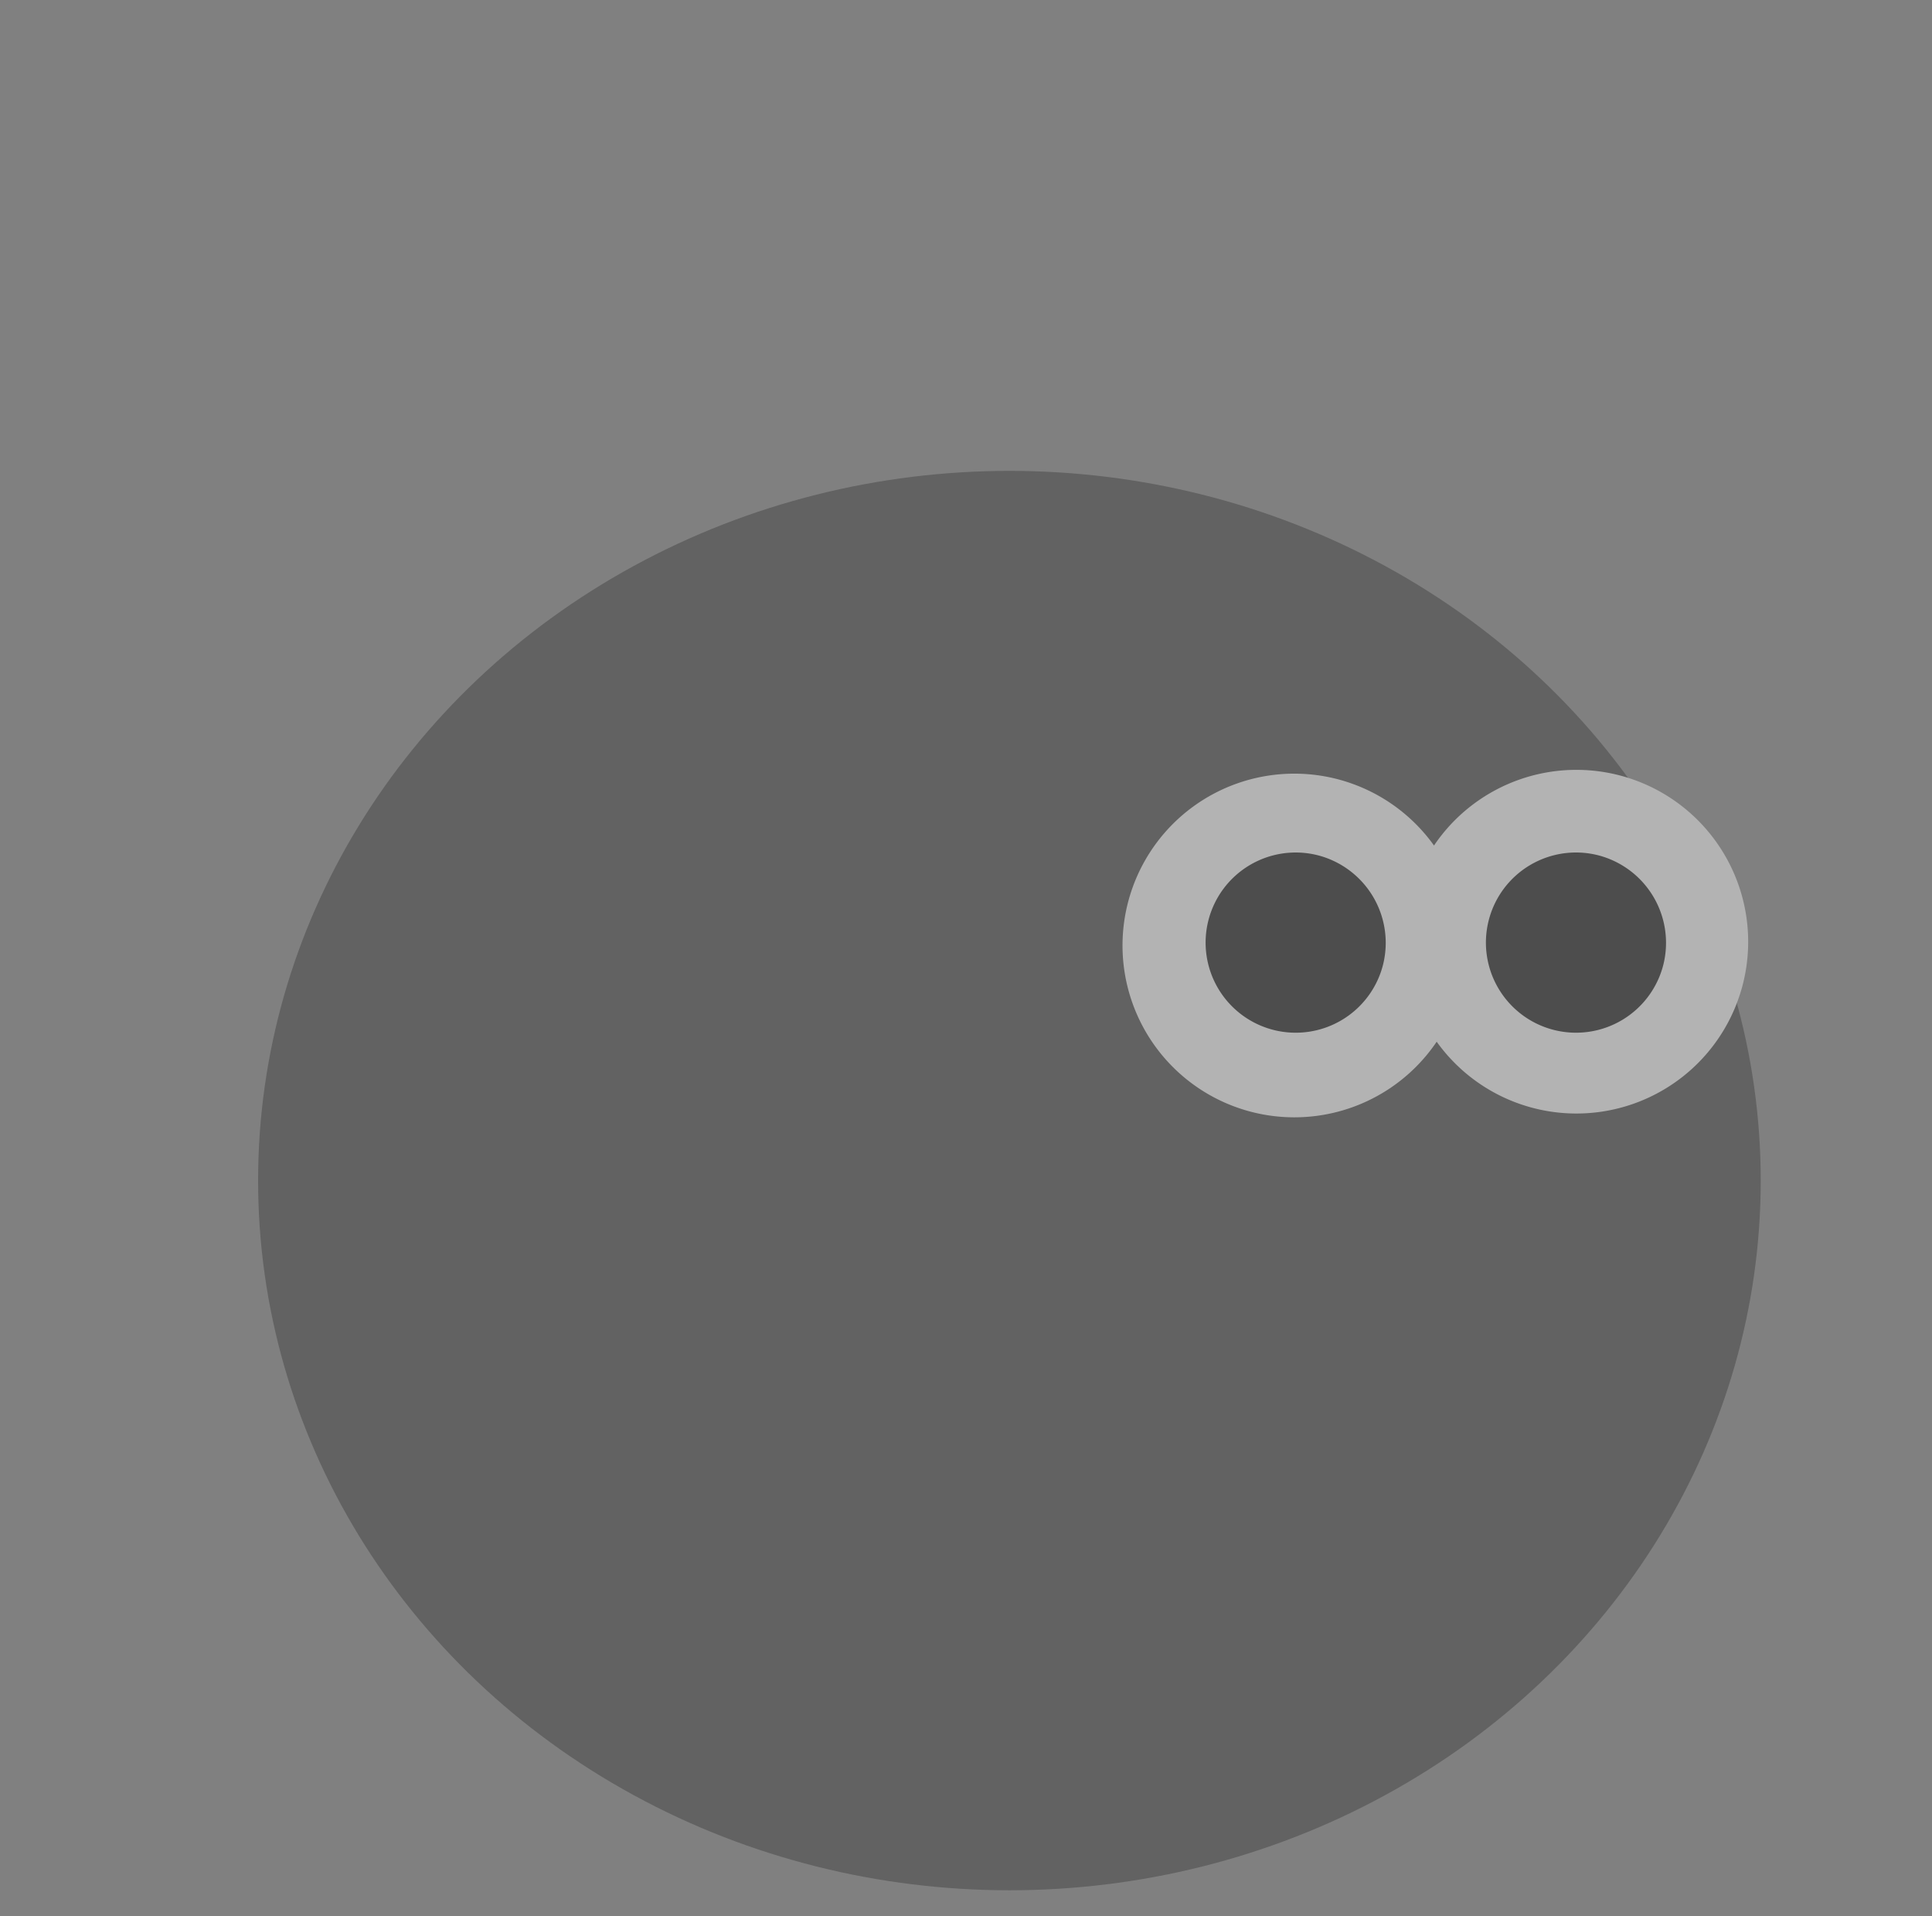 <svg xmlns="http://www.w3.org/2000/svg" width="119" height="118"><rect width="100%" height="100%" fill="#808080" stroke="none"/><g data-name="Group 552"><path data-name="Rectangle 624" fill="none" d="M0 0h119v118H0z"/><g transform="translate(1.841 4.937)" opacity=".4"><ellipse data-name="Ellipse 59" cx="46.276" cy="43.708" rx="46.276" ry="43.708" transform="translate(14.057 24.063)" fill="#343434"/><path data-name="Path 313" d="M105.528 55.603a10.583 10.583 0 11-7.661-12.8 10.591 10.591 0 017.661 12.8z" fill="#fff"/><path data-name="Path 314" d="M100.618 54.45a5.549 5.549 0 11-4.015-6.712 5.57 5.57 0 014.015 6.712z"/><path data-name="Path 315" d="M88.155 55.837a10.583 10.583 0 11-7.661-12.8 10.591 10.591 0 017.661 12.8z" fill="#fff"/><path data-name="Path 316" d="M83.353 54.45a5.549 5.549 0 11-4.017-6.712 5.57 5.57 0 014.017 6.712z"/></g></g></svg>